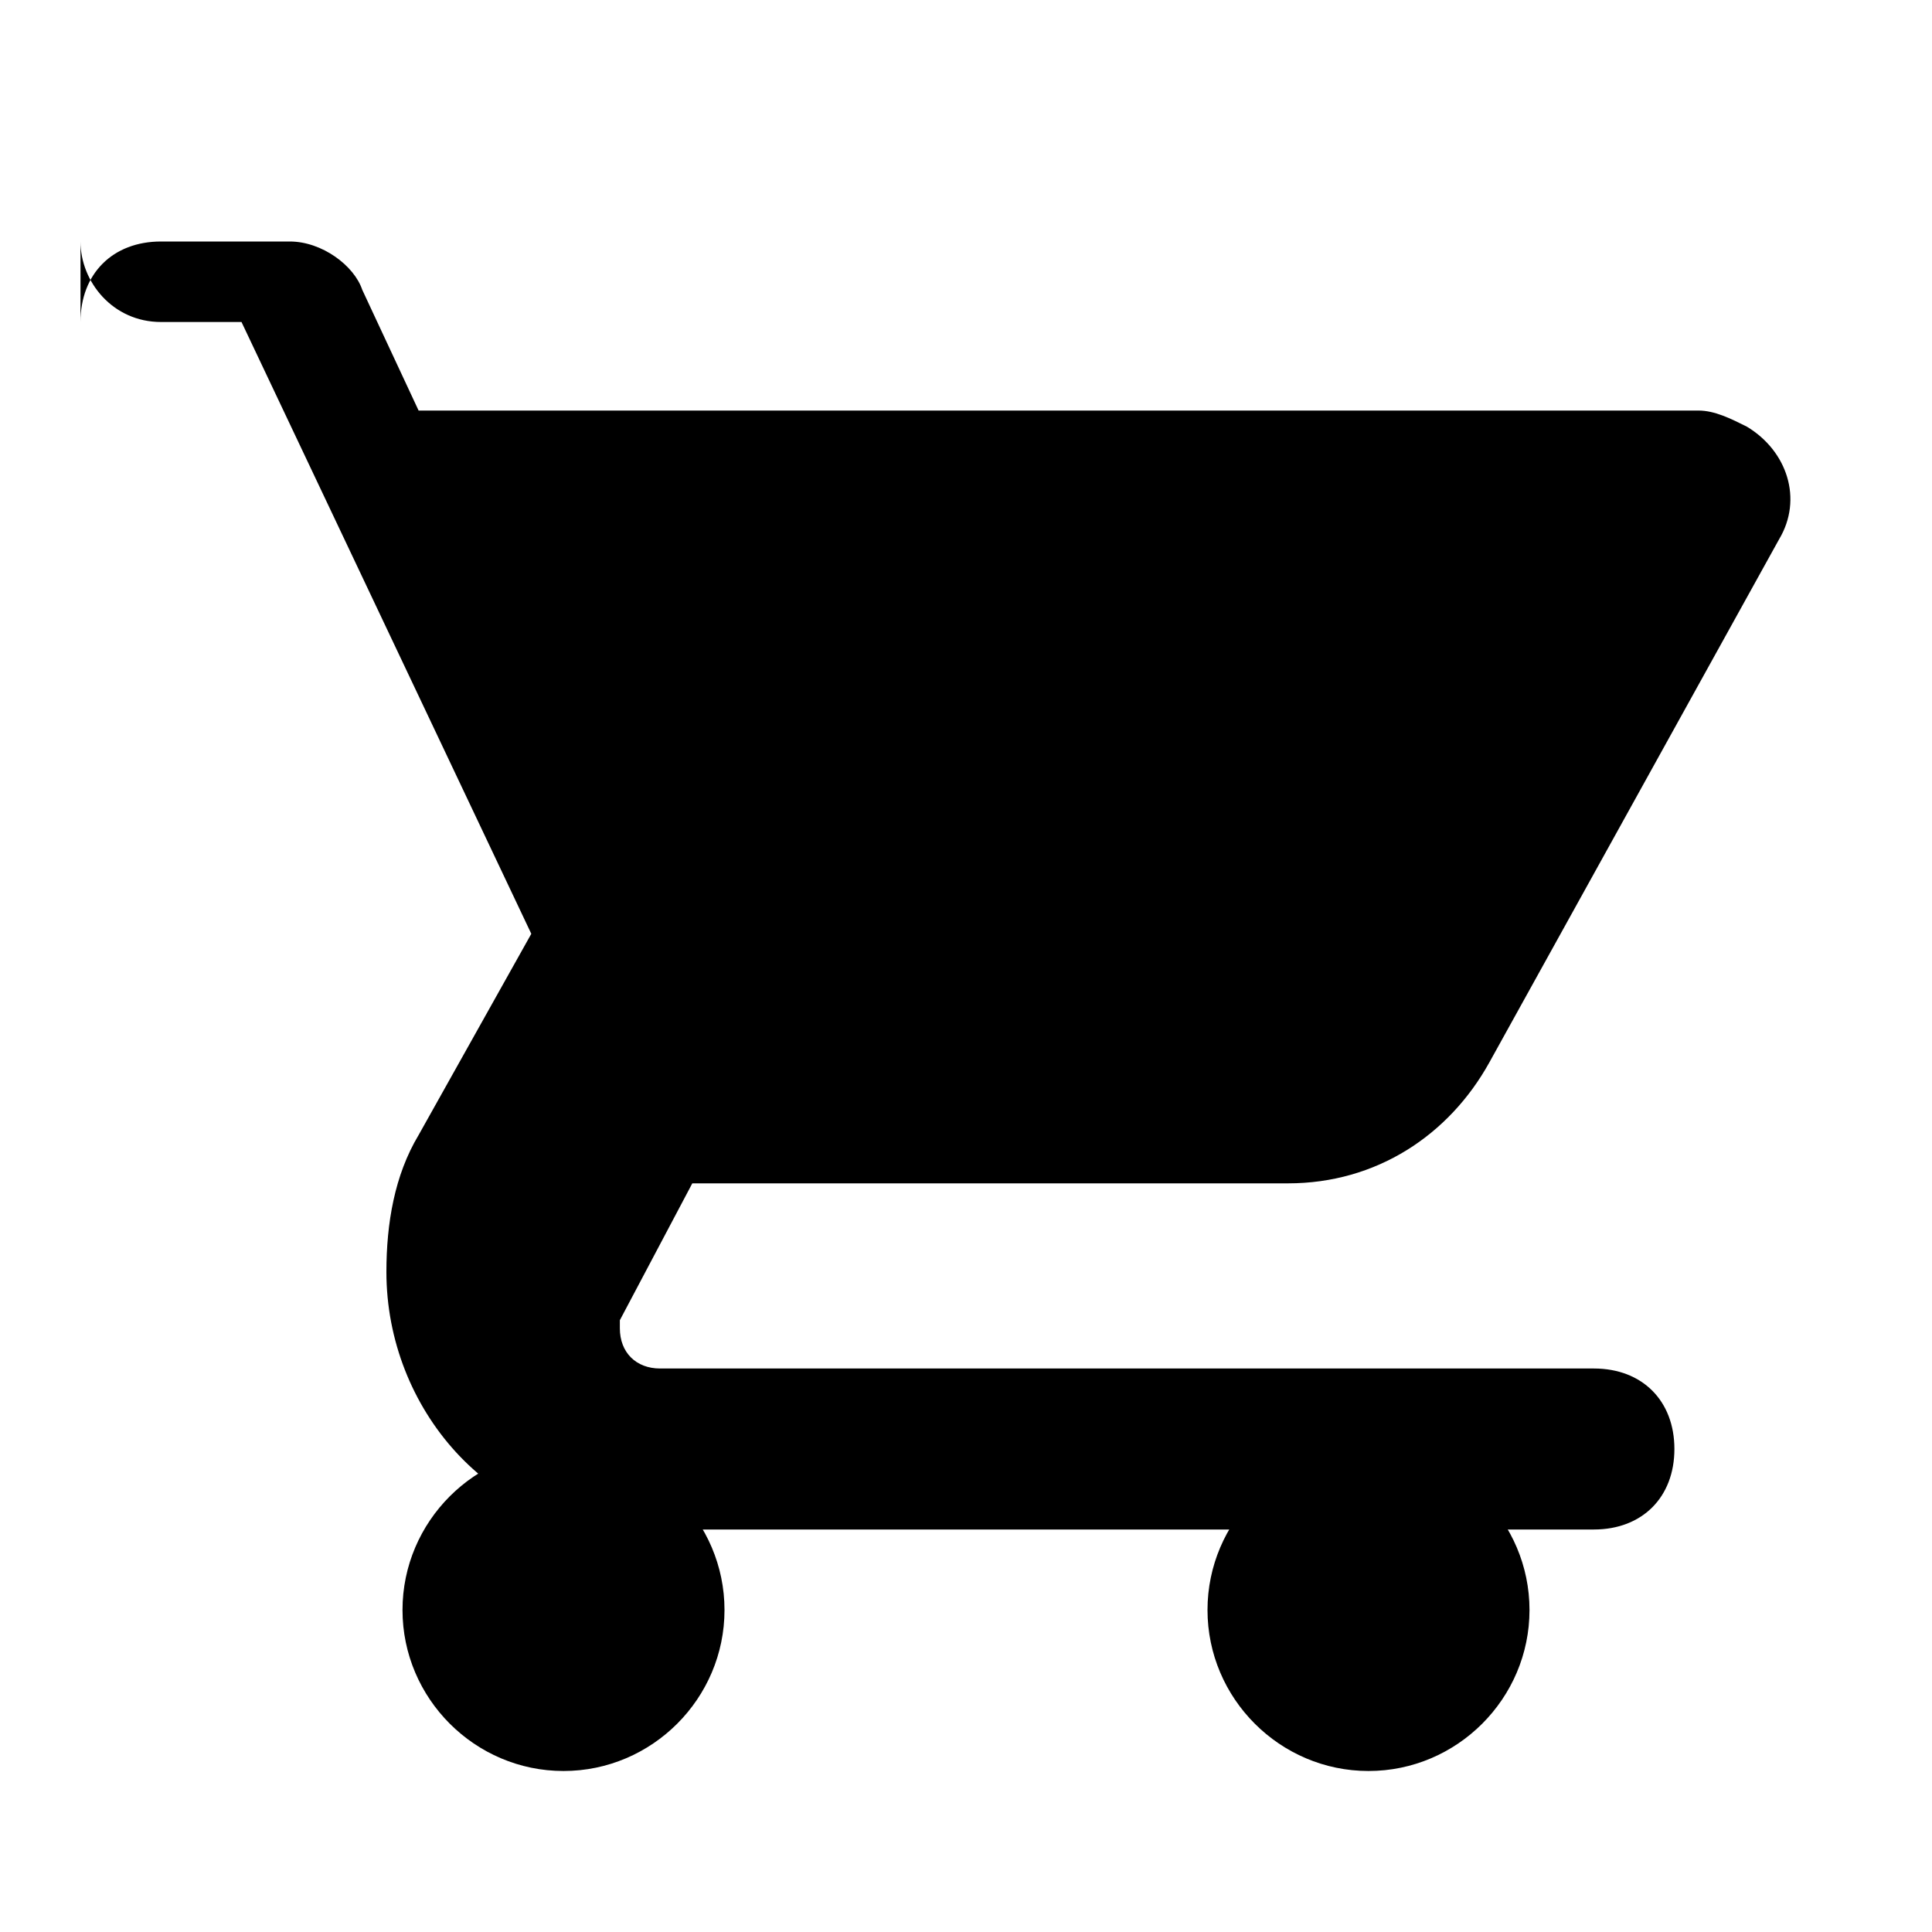 <svg width="24" height="24" viewBox="0 0 24 24" fill="none" xmlns="http://www.w3.org/2000/svg">
    <path d="M7 18c-1.1 0-2 .9-2 2s.9 2 2 2 2-.9 2-2-.9-2-2-2zM1 3c0 .5.4 1 1 1h1l3.6 7.6-1.4 2.5c-.3.5-.4 1.1-.4 1.7 0 1.7 1.3 3.2 3 3.2h12c.6 0 1-.4 1-1s-.4-1-1-1H8.2c-.3 0-.5-.2-.5-.5v-.1l.9-1.7h7.4c1.1 0 2-.6 2.5-1.5l3.6-6.5c.3-.5.1-1.1-.4-1.4-.2-.1-.4-.2-.6-.2H5.2L4.5 3.6C4.4 3.3 4 3 3.6 3H2c-.6 0-1 .4-1 1zm16 15c-1.1 0-2 .9-2 2s.9 2 2 2 2-.9 2-2-.9-2-2-2z" fill="currentColor"/>
</svg>
